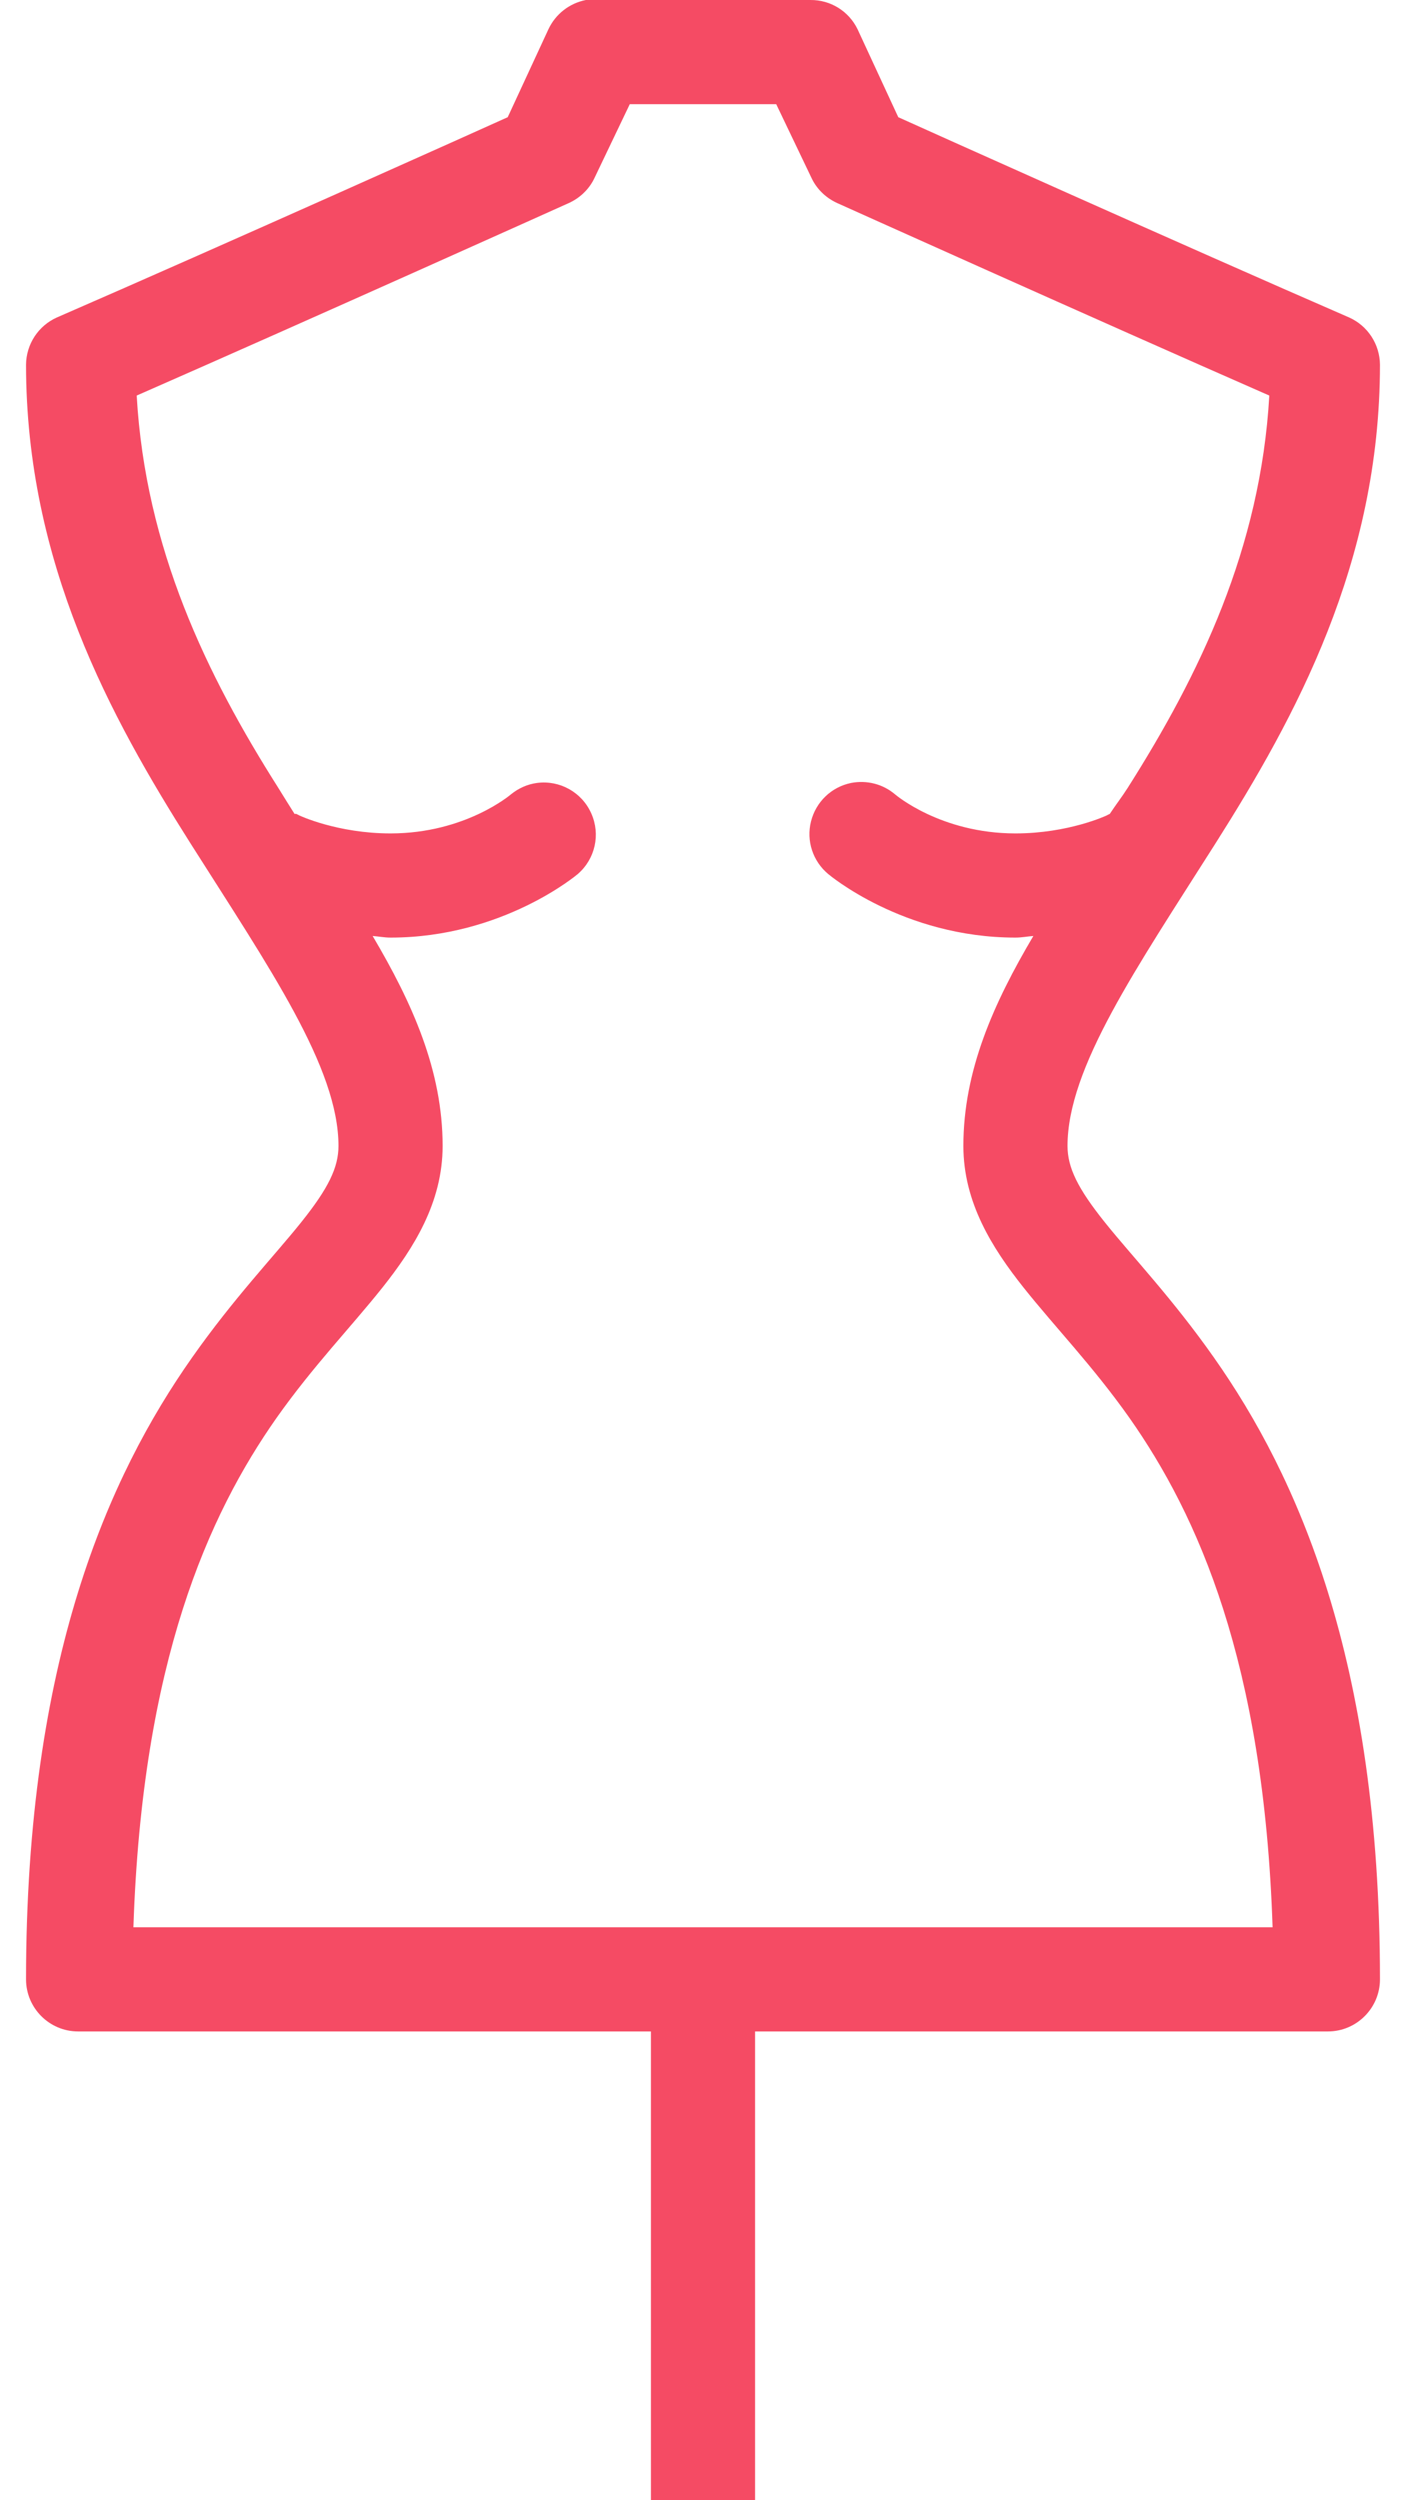 <svg width="27" height="48" viewBox="0 0 27 48" fill="none" xmlns="http://www.w3.org/2000/svg">
<path d="M11.25 5.1455e-05C10.934 0.063 10.668 0.27 10.531 0.563L9.75 2.25C9.344 2.434 4.266 4.715 1.094 6.094C0.734 6.254 0.504 6.609 0.5 7C0.5 10.813 2.129 13.777 3.656 16.188C5.184 18.598 6.5 20.5 6.5 22C6.5 22.418 6.301 22.82 5.781 23.469C5.262 24.117 4.484 24.93 3.688 26.063C2.094 28.328 0.5 31.855 0.5 38C0.5 38.551 0.949 39 1.5 39H12.5V48H14.5V39H25.5C26.051 39 26.5 38.551 26.5 38C26.5 31.855 24.906 28.328 23.312 26.063C22.516 24.93 21.738 24.117 21.219 23.469C20.699 22.82 20.5 22.418 20.5 22C20.5 20.5 21.816 18.598 23.344 16.188C24.871 13.777 26.5 10.813 26.5 7C26.496 6.609 26.266 6.254 25.906 6.094C22.734 4.715 17.656 2.434 17.25 2.25L16.469 0.563C16.301 0.215 15.949 -0.004 15.562 5.1455e-05H11.438C11.406 5.1455e-05 11.375 5.1455e-05 11.344 5.1455e-05C11.312 5.1455e-05 11.281 5.1455e-05 11.25 5.1455e-05ZM12.094 2H14.906L15.594 3.438C15.699 3.648 15.879 3.813 16.094 3.906C16.094 3.906 21.016 6.121 24.375 7.594C24.207 10.535 23.031 12.957 21.656 15.125C21.547 15.297 21.422 15.457 21.312 15.625C21.293 15.633 21.27 15.645 21.25 15.656C21.25 15.656 20.52 16 19.5 16C18.059 16 17.188 15.25 17.188 15.25C16.953 15.051 16.645 14.973 16.344 15.031C15.965 15.109 15.668 15.395 15.574 15.77C15.48 16.141 15.609 16.535 15.906 16.781C15.906 16.781 17.34 18 19.5 18C19.625 18 19.727 17.977 19.844 17.969C19.082 19.258 18.5 20.551 18.5 22C18.5 23.082 19.051 23.957 19.656 24.719C20.262 25.48 20.984 26.223 21.688 27.219C23 29.086 24.27 31.906 24.438 37H2.562C2.73 31.906 4 29.086 5.312 27.219C6.016 26.223 6.738 25.48 7.344 24.719C7.949 23.957 8.5 23.082 8.5 22C8.5 20.551 7.918 19.258 7.156 17.969C7.273 17.977 7.375 18 7.5 18C9.66 18 11.094 16.781 11.094 16.781C11.43 16.492 11.535 16.02 11.355 15.617C11.176 15.211 10.75 14.973 10.312 15.031C10.129 15.055 9.957 15.133 9.812 15.25C9.812 15.25 8.941 16 7.5 16C6.48 16 5.75 15.656 5.75 15.656C5.73 15.645 5.707 15.633 5.688 15.625C5.684 15.621 5.66 15.629 5.656 15.625C5.551 15.461 5.449 15.293 5.344 15.125C3.969 12.957 2.793 10.535 2.625 7.594C5.984 6.121 10.906 3.906 10.906 3.906C11.121 3.813 11.301 3.648 11.406 3.438L12.094 2Z" fill="#F54B64"/>
</svg>
